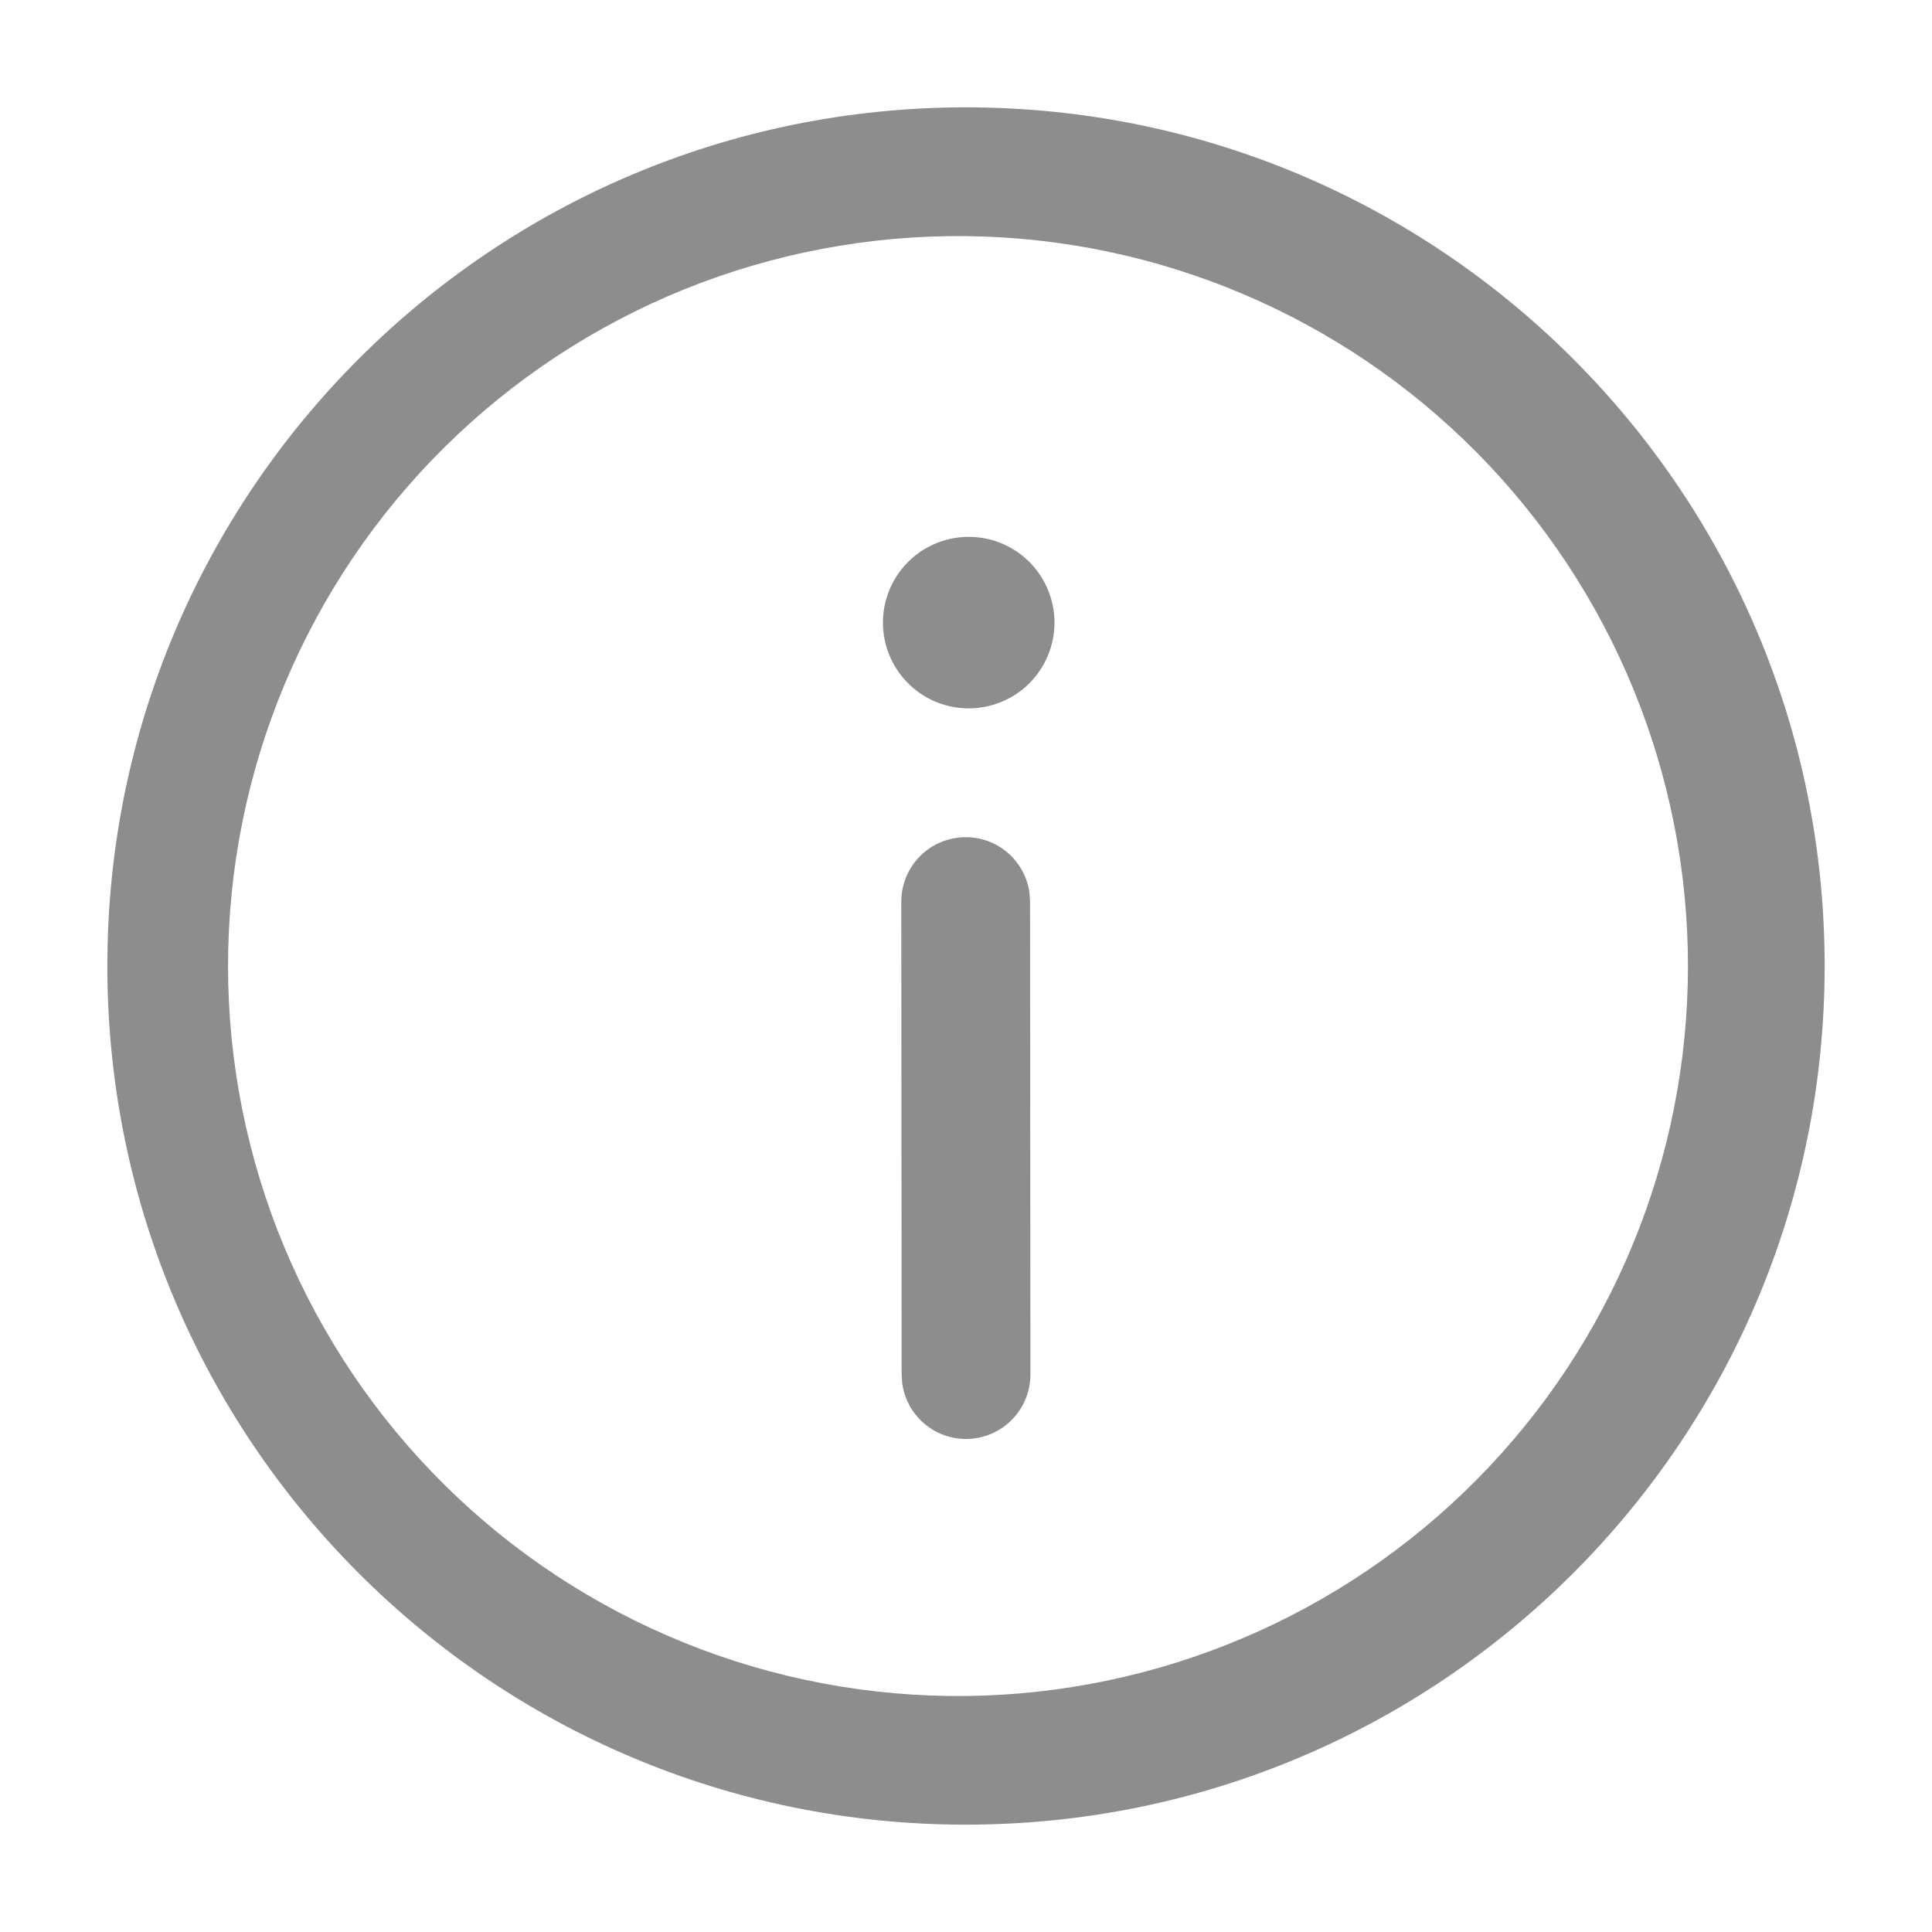 <svg width="32" height="32" viewBox="0 0 32 32" fill="none" xmlns="http://www.w3.org/2000/svg">
<path d="M15.999 1.778C23.854 1.778 30.222 8.146 30.222 16.002C30.222 23.856 23.854 30.222 15.999 30.222C8.143 30.224 1.778 23.856 1.778 16.002C1.776 8.146 8.143 1.778 15.999 1.778ZM15.999 3.911C14.4 3.894 12.814 4.194 11.332 4.793C9.85 5.393 8.501 6.281 7.365 7.405C6.228 8.53 5.326 9.868 4.71 11.344C4.094 12.819 3.777 14.402 3.777 16.001C3.777 17.599 4.094 19.183 4.71 20.658C5.326 22.133 6.228 23.472 7.365 24.596C8.501 25.721 9.85 26.608 11.332 27.208C12.814 27.808 14.4 28.108 15.999 28.091C19.182 28.056 22.224 26.767 24.463 24.504C26.702 22.24 27.958 19.185 27.958 16.001C27.958 12.817 26.702 9.761 24.463 7.498C22.224 5.234 19.182 3.945 15.999 3.911ZM15.993 13.866C16.251 13.865 16.5 13.958 16.695 14.128C16.889 14.297 17.016 14.531 17.051 14.787L17.061 14.932L17.067 22.756C17.069 23.029 16.968 23.291 16.783 23.491C16.599 23.691 16.344 23.813 16.073 23.831C15.801 23.85 15.533 23.764 15.323 23.591C15.112 23.418 14.976 23.171 14.942 22.901L14.934 22.758L14.928 14.934C14.928 14.651 15.04 14.379 15.24 14.179C15.44 13.979 15.711 13.867 15.994 13.867L15.993 13.866ZM16 8.893C16.19 8.886 16.38 8.919 16.557 8.987C16.735 9.056 16.897 9.16 17.034 9.292C17.17 9.425 17.279 9.583 17.353 9.758C17.427 9.934 17.466 10.122 17.466 10.312C17.466 10.503 17.427 10.691 17.353 10.867C17.279 11.042 17.17 11.2 17.034 11.333C16.897 11.465 16.735 11.569 16.557 11.637C16.38 11.706 16.19 11.738 16 11.732C15.631 11.721 15.281 11.566 15.025 11.301C14.768 11.036 14.624 10.681 14.624 10.312C14.624 9.943 14.768 9.589 15.025 9.324C15.281 9.059 15.631 8.904 16 8.893Z" fill="#8D8D8D"/>
</svg>
